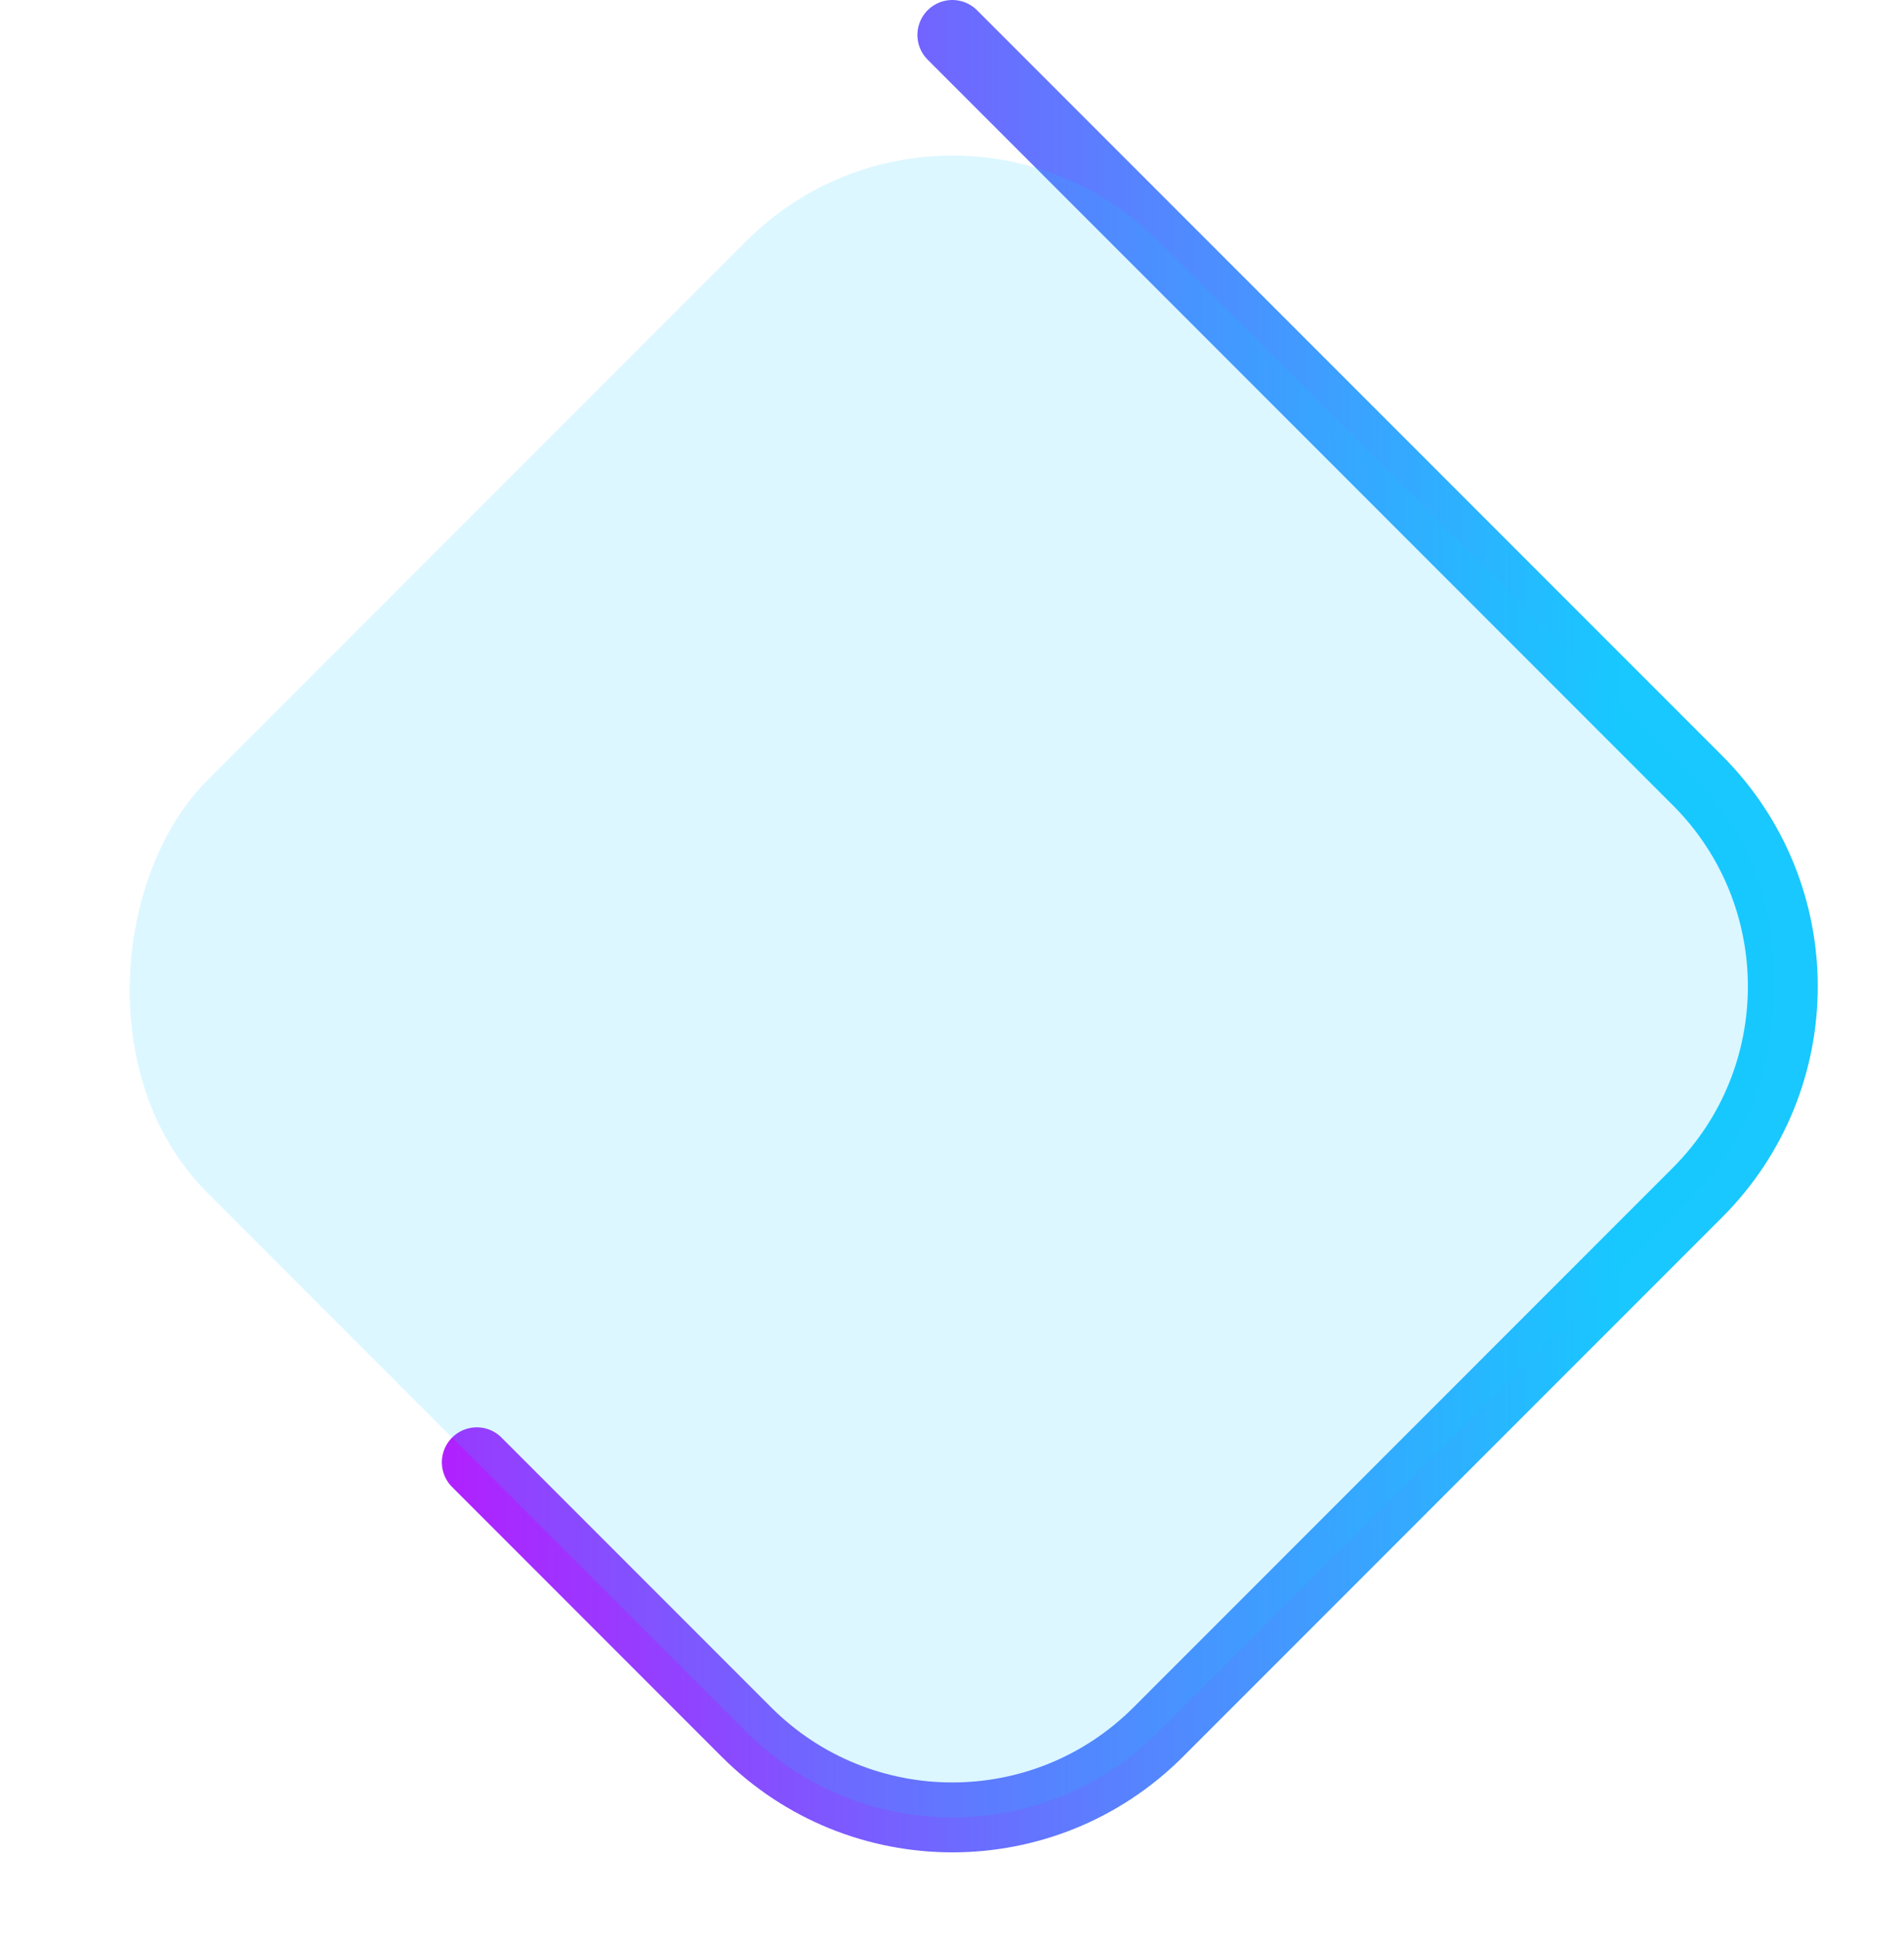 <svg width="327" height="333" viewBox="0 0 327 333" fill="none" xmlns="http://www.w3.org/2000/svg">
<g id="SSSSSSS">
<path id="Rectangle 31732" d="M163.557 6L291.543 133.986C311.069 153.513 311.069 185.171 291.543 204.697L198.912 297.328C179.386 316.854 147.728 316.854 128.202 297.328L81.886 251.012" stroke="url(#paint0_linear_2097_5811)" stroke-width="12" stroke-linecap="round"/>
<rect id="Rectangle 31727" x="163.557" y="6" width="231" height="231" rx="50" transform="rotate(45 163.557 6)" fill="#18C8FF" fill-opacity="0.15"/>
</g>
<defs>
<linearGradient id="paint0_linear_2097_5811" x1="278.256" y1="155.53" x2="46.455" y2="155.53" gradientUnits="userSpaceOnUse">
<stop stop-color="#18C8FF"/>
<stop offset="1" stop-color="#C608FF"/>
</linearGradient>
</defs>
</svg>

